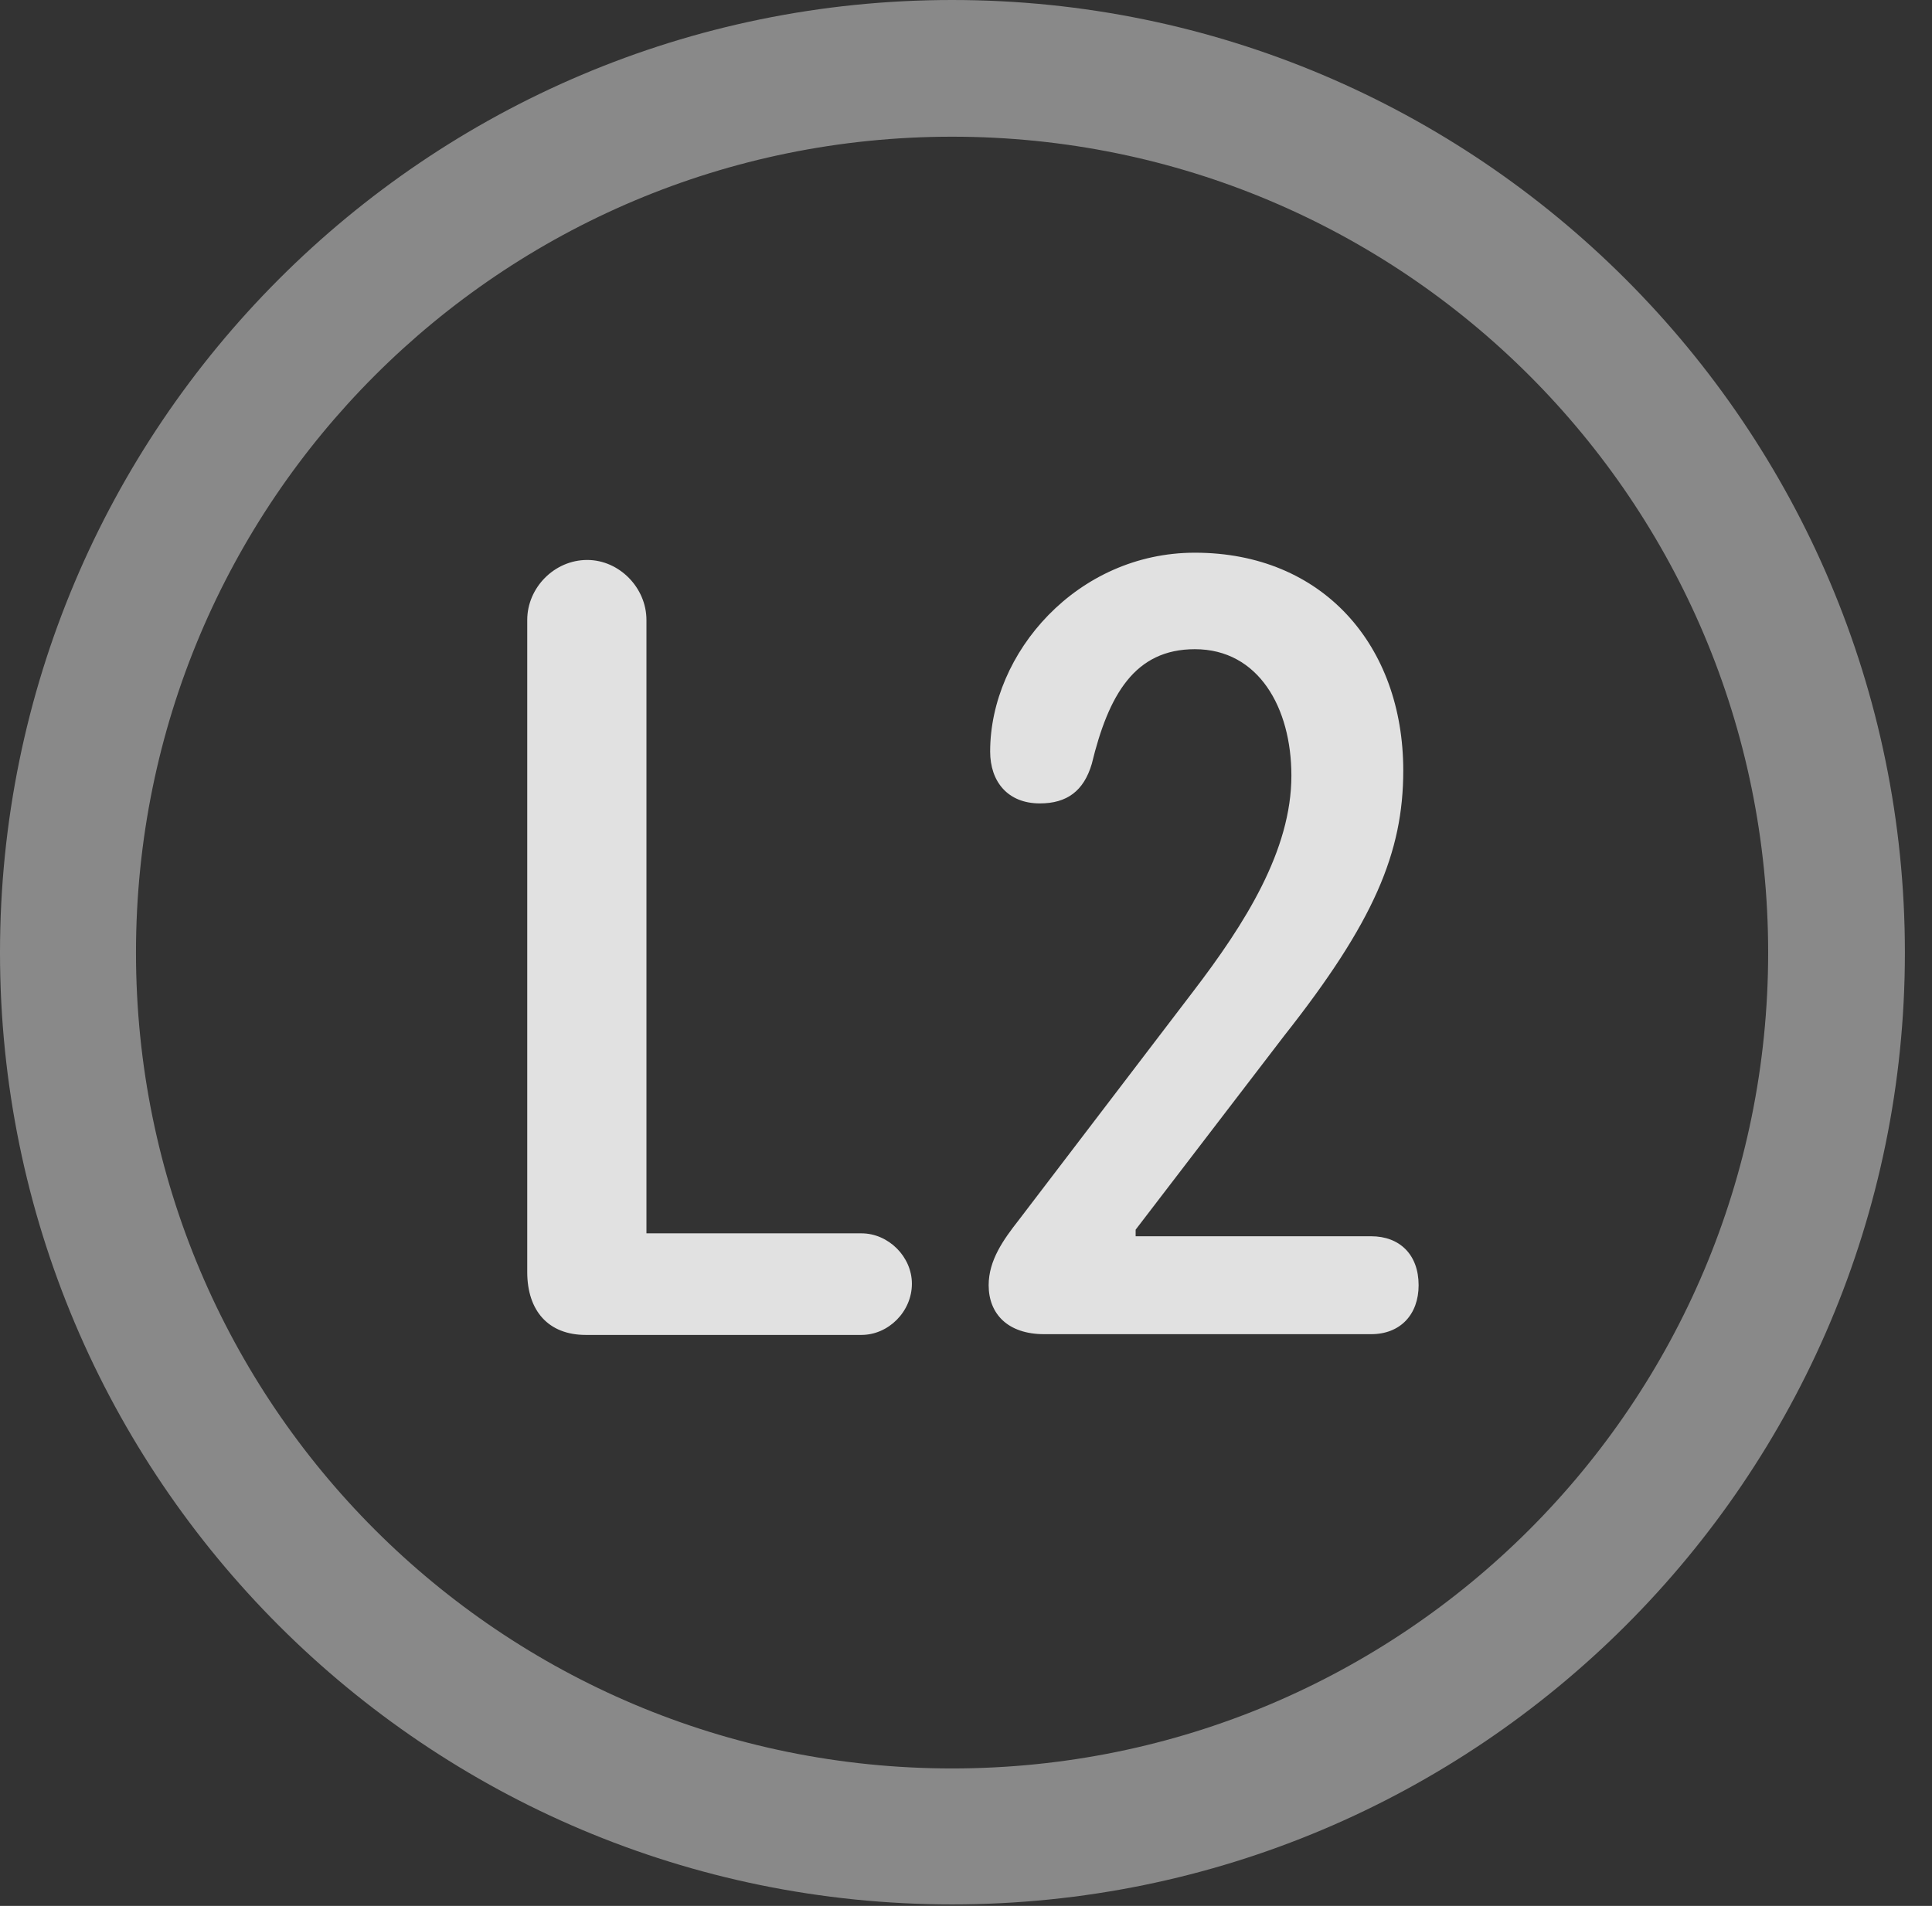<?xml version="1.0" encoding="UTF-8"?>
<!--Generator: Apple Native CoreSVG 341-->
<!DOCTYPE svg
PUBLIC "-//W3C//DTD SVG 1.1//EN"
       "http://www.w3.org/Graphics/SVG/1.1/DTD/svg11.dtd">
<svg version="1.1" xmlns="http://www.w3.org/2000/svg" xmlns:xlink="http://www.w3.org/1999/xlink" viewBox="0 0 25.801 25.459">
 <rect x="0" y="0" width="25.801" height="25.459" fill="#333333" stroke="none"/>
 <g>
  <rect height="25.459" opacity="0" width="25.801" x="0" y="0"/>
  <path d="M12.715 25.439C19.736 25.439 25.439 19.746 25.439 12.725C25.439 5.703 19.736 0 12.715 0C5.693 0 0 5.703 0 12.725C0 19.746 5.693 25.439 12.715 25.439ZM12.715 23.623C6.689 23.623 1.816 18.75 1.816 12.725C1.816 6.699 6.689 1.826 12.715 1.826C18.74 1.826 23.613 6.699 23.613 12.725C23.613 18.75 18.74 23.623 12.715 23.623Z" fill="white" fill-opacity="0.425"/>
  <path d="M7.822 17.832L11.504 17.832C11.865 17.832 12.178 17.52 12.178 17.148C12.178 16.787 11.865 16.475 11.504 16.475L8.633 16.475L8.633 8.281C8.633 7.852 8.271 7.48 7.842 7.48C7.402 7.48 7.041 7.852 7.041 8.281L7.041 16.992C7.041 17.51 7.324 17.832 7.822 17.832ZM13.945 17.822L18.311 17.822C18.701 17.822 18.945 17.559 18.945 17.168C18.945 16.758 18.691 16.514 18.311 16.514L15.166 16.514L15.166 16.426L17.148 13.838C18.35 12.315 18.74 11.387 18.74 10.293C18.74 8.623 17.666 7.383 15.957 7.383C14.385 7.383 13.223 8.721 13.223 10.039C13.223 10.44 13.457 10.732 13.887 10.732C14.248 10.732 14.473 10.566 14.58 10.205C14.805 9.277 15.156 8.672 15.957 8.672C16.807 8.672 17.246 9.453 17.246 10.361C17.246 11.357 16.631 12.334 15.928 13.252L13.604 16.299C13.398 16.562 13.203 16.836 13.203 17.168C13.203 17.549 13.457 17.822 13.945 17.822Z" fill="white" fill-opacity="0.85"/>
 </g>
</svg>
